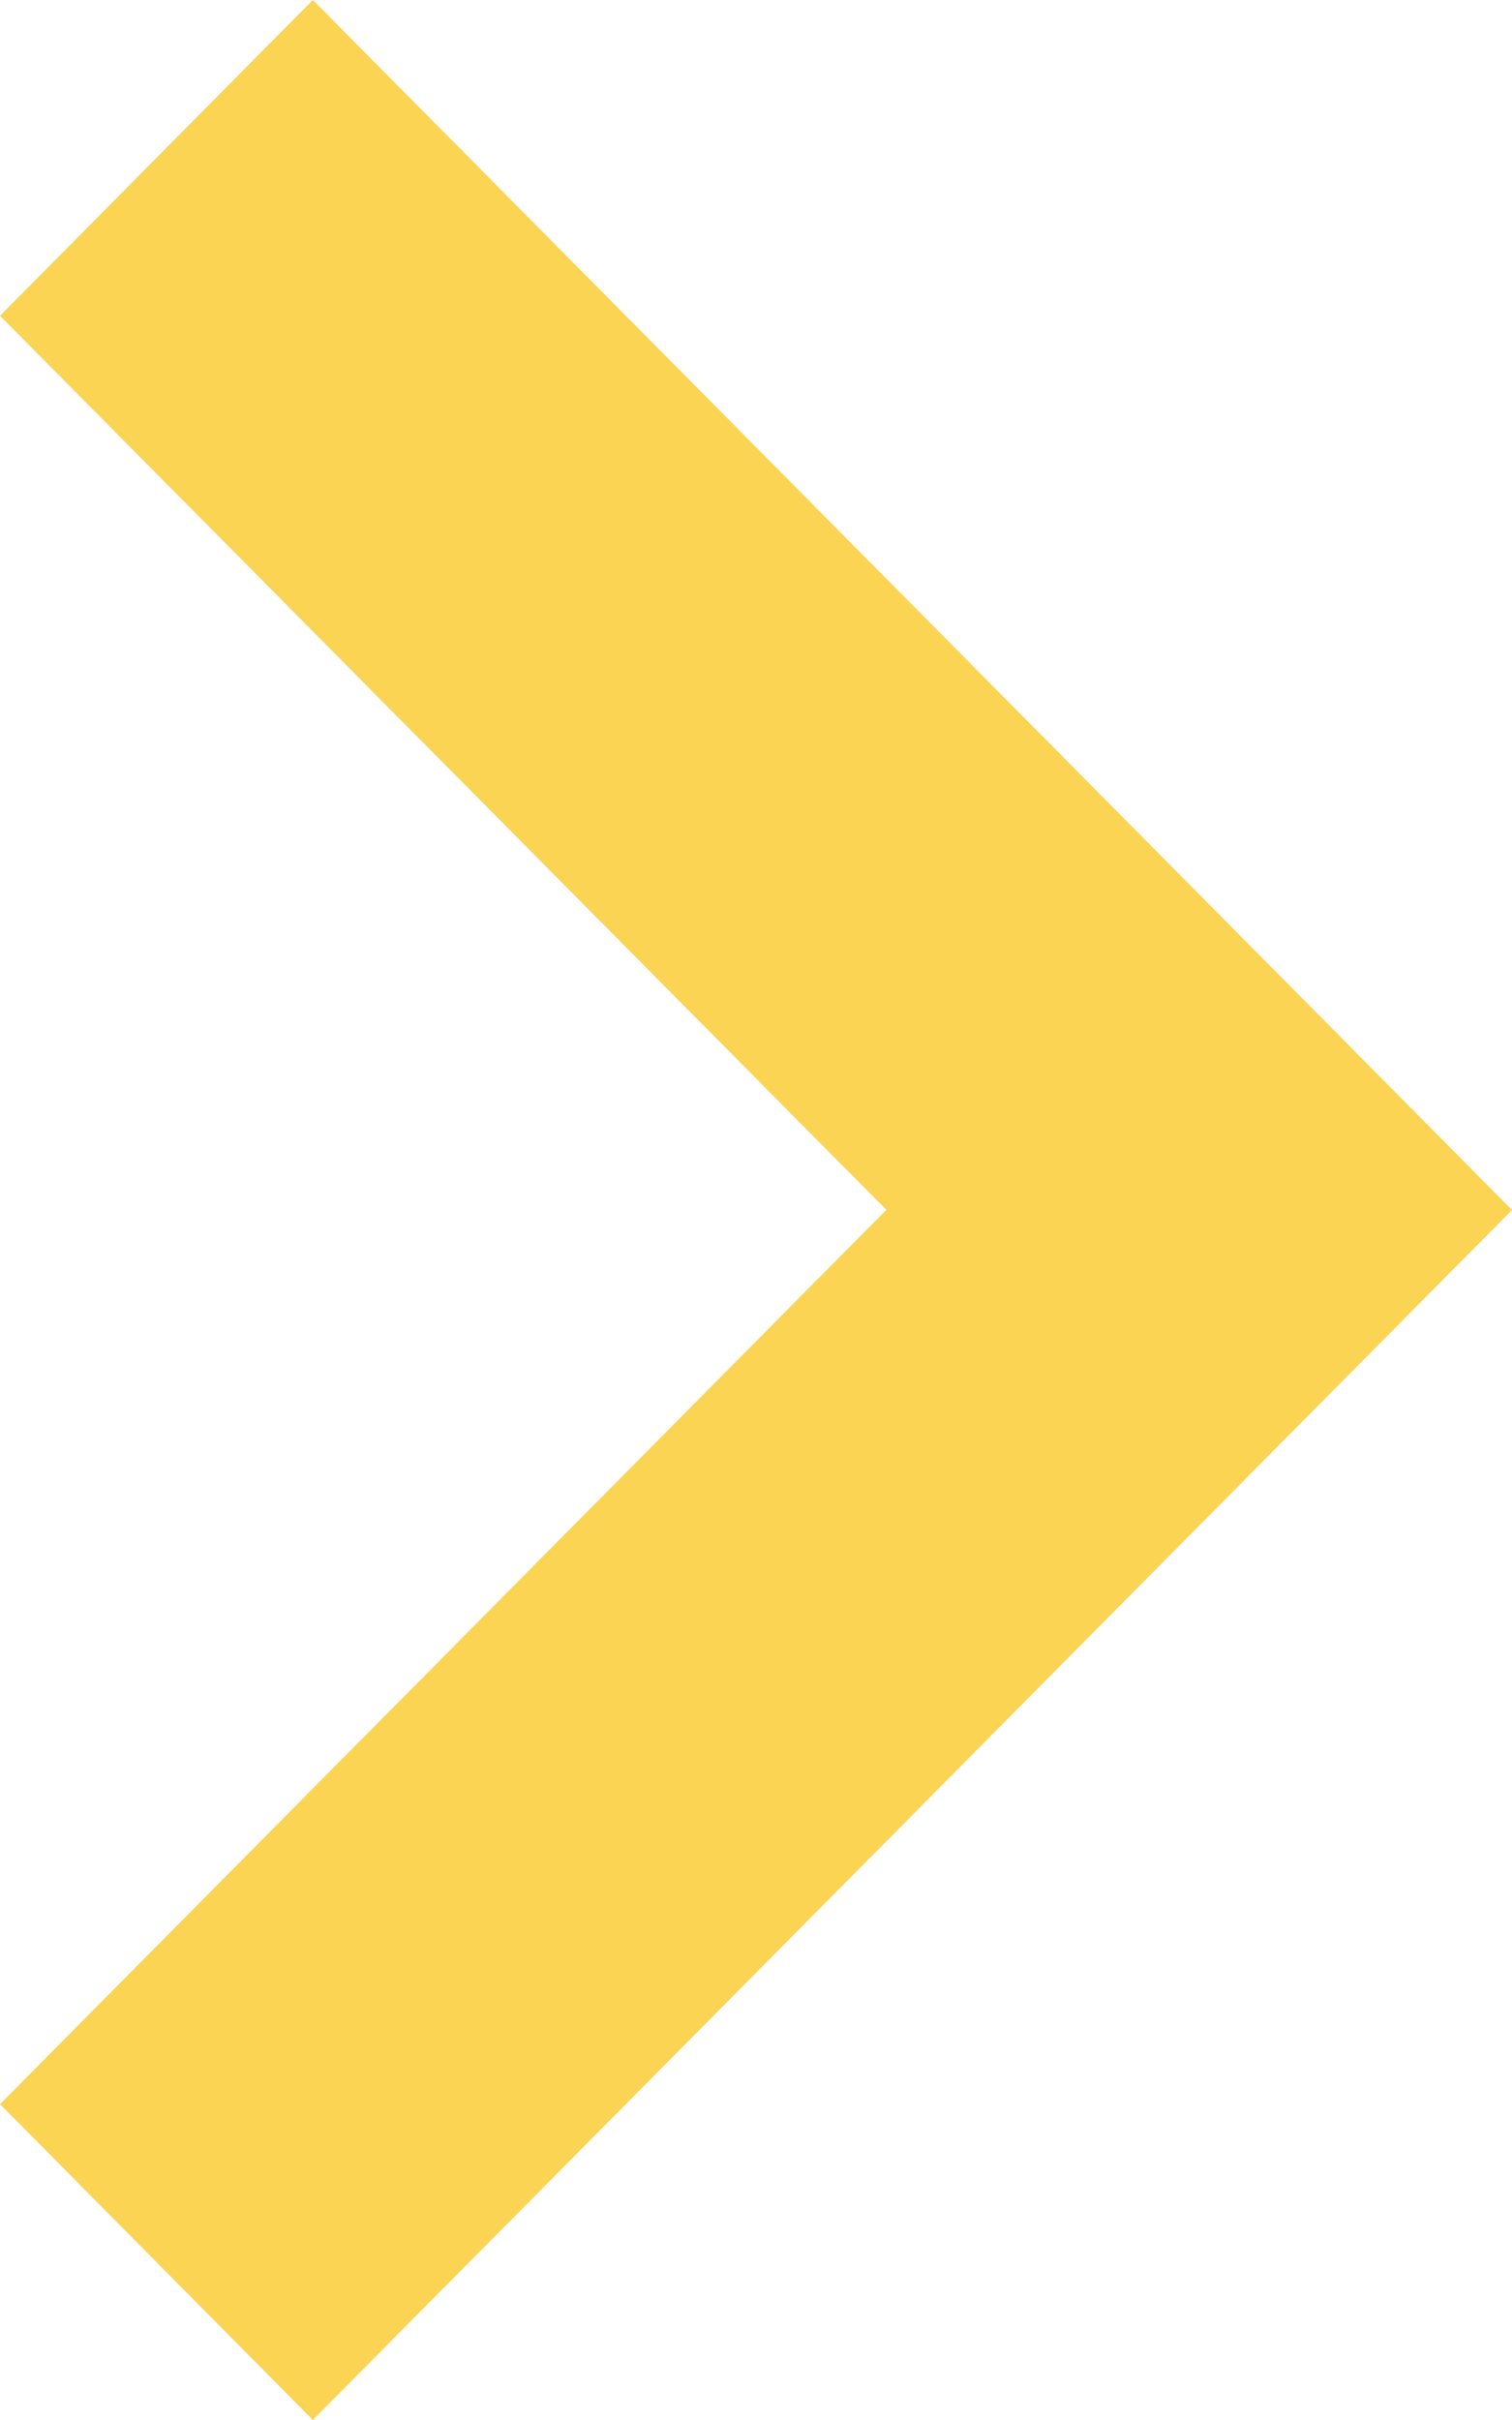 <svg xmlns="http://www.w3.org/2000/svg" width="10" height="16" viewBox="0 0 10 16">
    <g fill="none" fill-rule="evenodd">
        <g fill="#fbd454">
            <path d="M4.999 8.862L-0.912 3 -3 5.069 5 13 13 5.069 10.912 3z" transform="matrix(0 1 1 0 -3 3)"/>
        </g>
    </g>
</svg>

